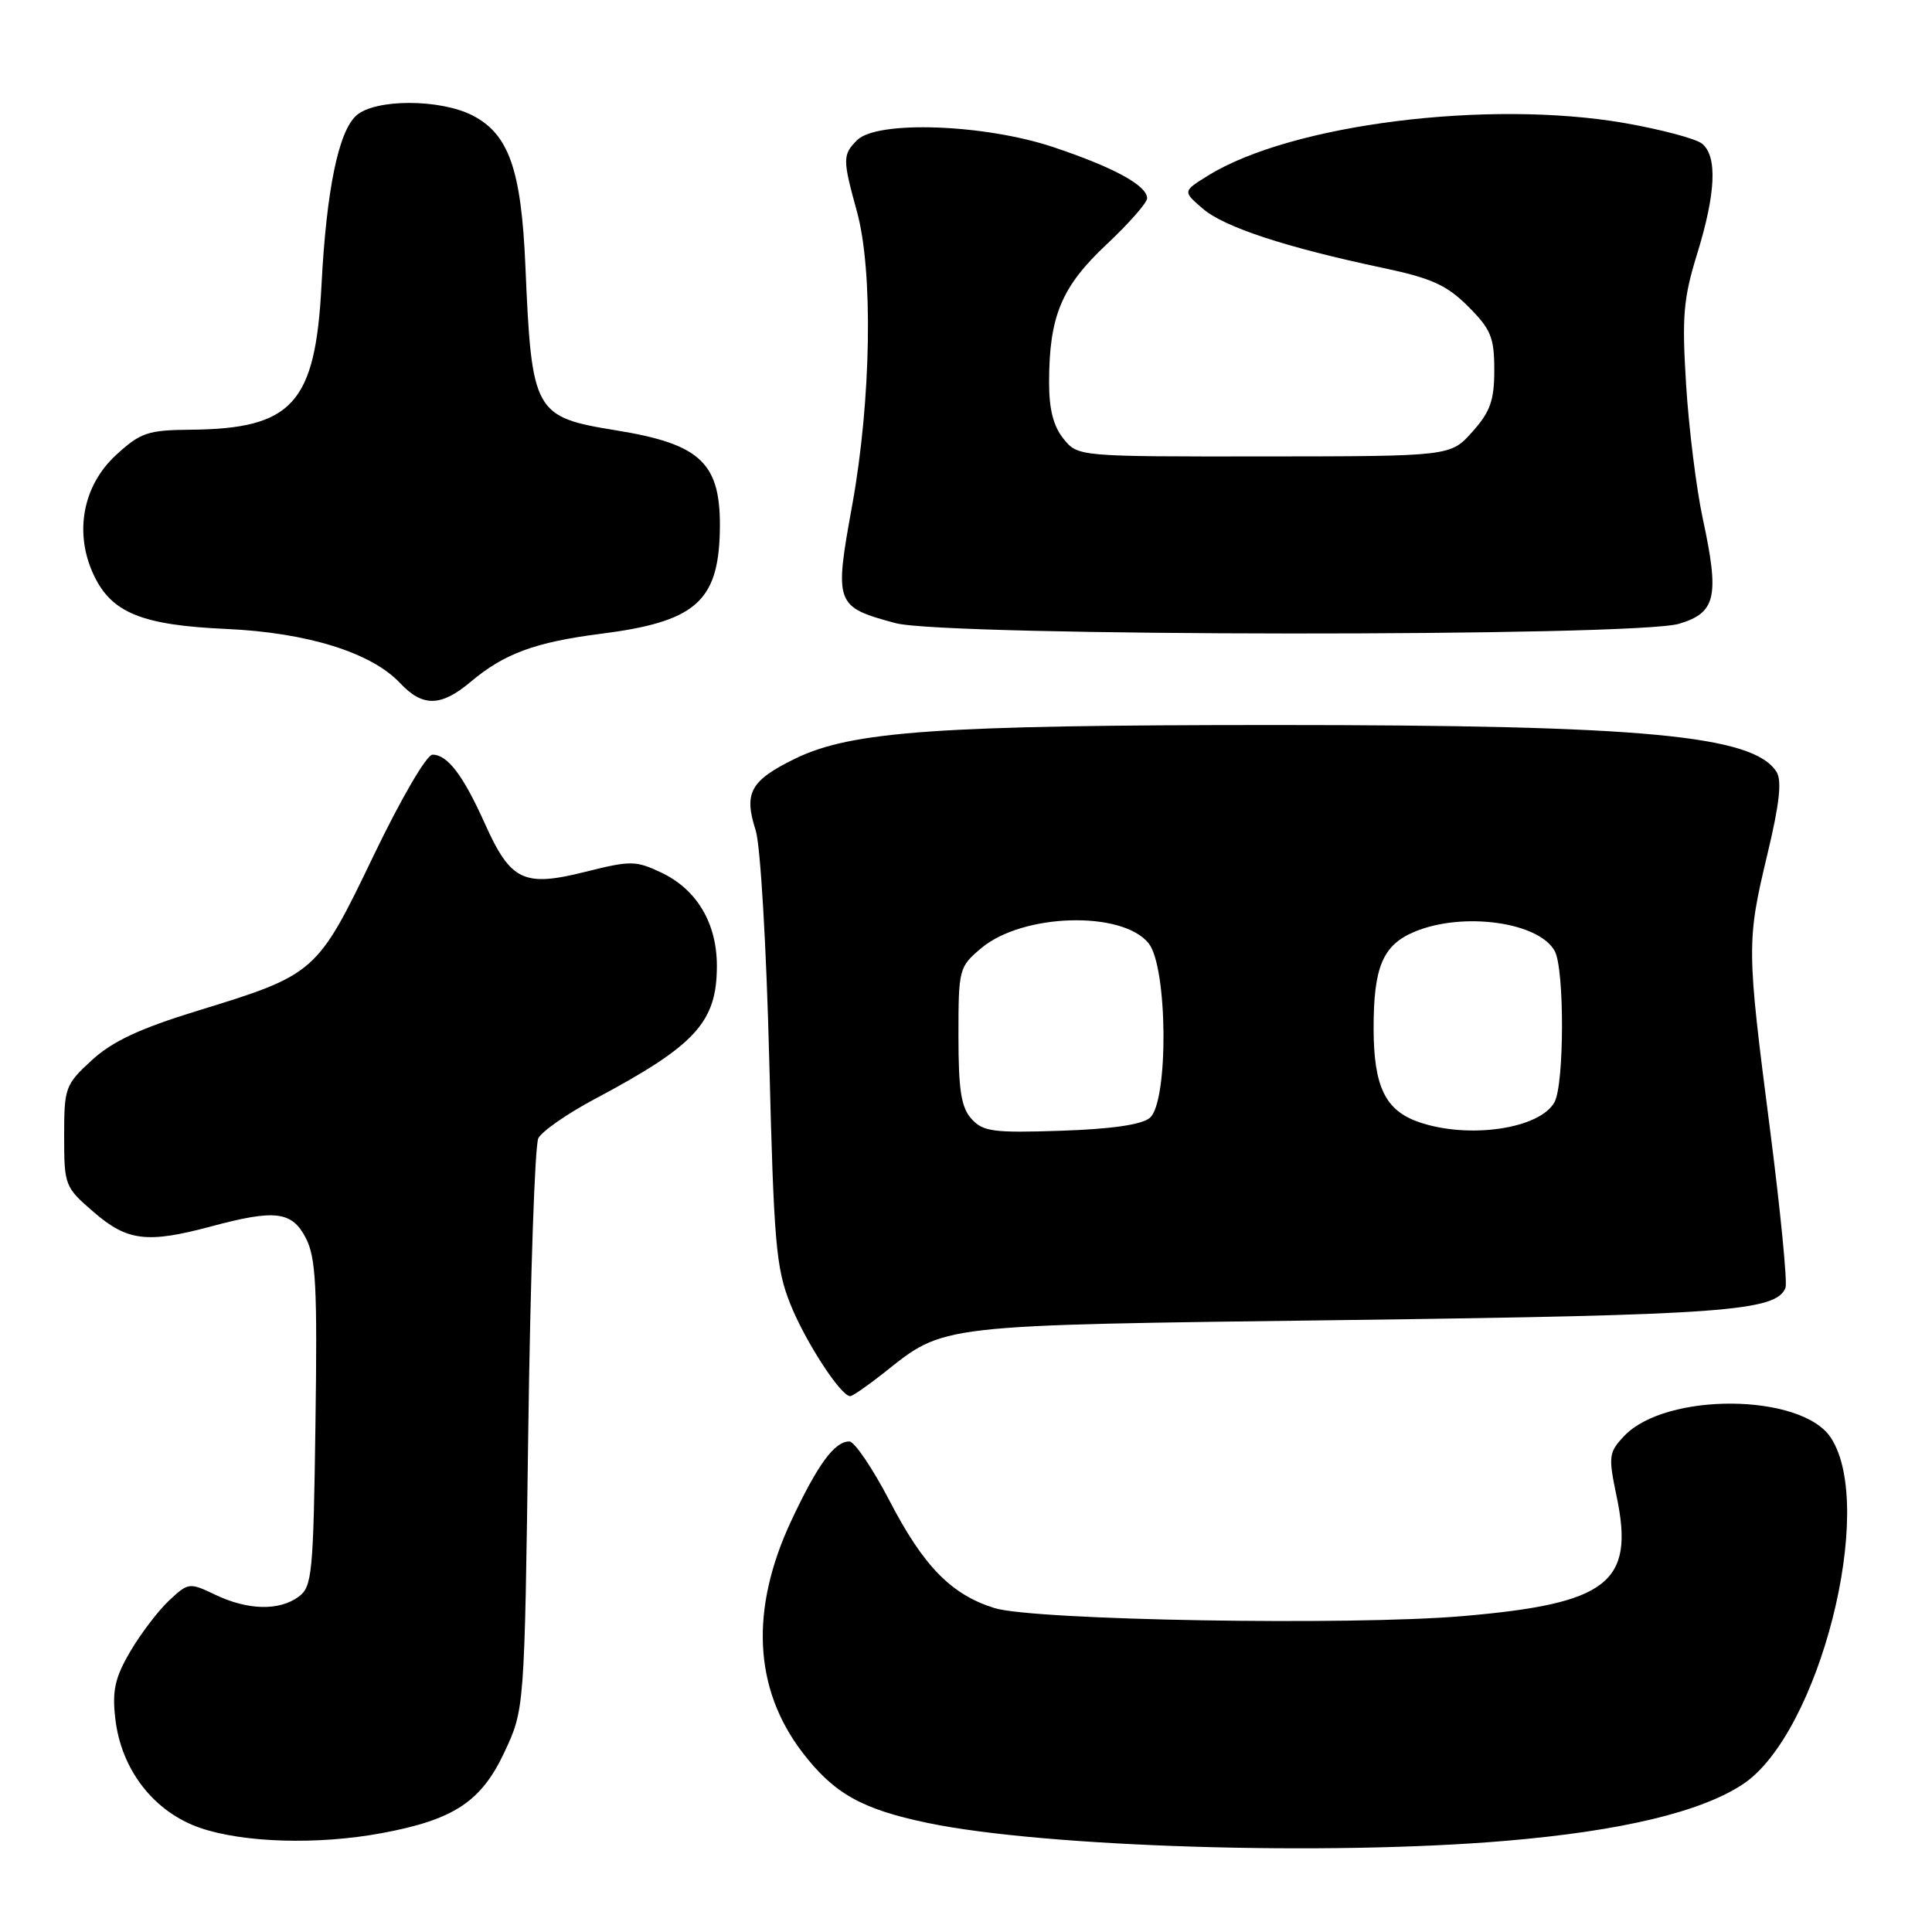 <?xml version="1.0" encoding="UTF-8" standalone="no"?>
<!DOCTYPE svg PUBLIC "-//W3C//DTD SVG 1.1//EN" "http://www.w3.org/Graphics/SVG/1.1/DTD/svg11.dtd" >
<svg xmlns="http://www.w3.org/2000/svg" xmlns:xlink="http://www.w3.org/1999/xlink" version="1.1" viewBox="0 0 256 256">
 <g >
 <path fill="currentColor"
d=" M 199.63 243.91 C 214.86 242.61 225.40 240.09 230.94 236.42 C 241.04 229.74 248.66 199.76 242.60 190.51 C 238.72 184.59 220.69 184.45 215.19 190.30 C 213.16 192.46 213.10 192.97 214.21 198.28 C 216.62 209.73 213.08 212.49 193.84 214.14 C 178.98 215.42 137.03 214.70 131.78 213.08 C 126.06 211.30 122.39 207.56 117.90 198.92 C 115.63 194.56 113.22 191.00 112.54 191.00 C 110.57 191.00 108.35 194.04 104.85 201.50 C 99.36 213.23 99.86 223.72 106.29 232.16 C 110.47 237.64 114.16 239.72 122.93 241.55 C 138.36 244.77 176.02 245.93 199.63 243.91 Z  M 50.53 242.91 C 60.12 241.14 63.76 238.74 66.83 232.19 C 69.50 226.50 69.50 226.50 70.00 189.50 C 70.28 169.15 70.87 151.75 71.33 150.83 C 71.78 149.92 75.15 147.57 78.82 145.62 C 92.18 138.51 94.98 135.46 94.99 128.00 C 94.99 122.32 92.34 117.86 87.62 115.62 C 84.24 114.02 83.57 114.02 77.56 115.52 C 69.40 117.57 67.67 116.74 64.26 109.16 C 61.37 102.72 59.30 100.00 57.31 100.00 C 56.53 100.00 53.14 105.81 49.49 113.40 C 42.02 128.95 41.81 129.13 26.18 133.93 C 18.53 136.28 14.91 137.97 12.18 140.47 C 8.64 143.72 8.50 144.11 8.50 150.54 C 8.50 157.08 8.59 157.31 12.42 160.61 C 16.86 164.46 19.51 164.78 28.00 162.50 C 36.49 160.22 38.69 160.50 40.53 164.06 C 41.86 166.62 42.06 170.55 41.80 188.64 C 41.52 208.60 41.36 210.27 39.56 211.58 C 36.97 213.47 32.85 213.37 28.54 211.32 C 25.09 209.67 24.96 209.69 22.41 212.07 C 20.98 213.41 18.67 216.44 17.28 218.80 C 15.24 222.27 14.85 223.99 15.27 227.66 C 16.03 234.49 20.38 240.09 26.53 242.21 C 32.29 244.18 42.09 244.47 50.53 242.91 Z  M 117.02 181.99 C 125.30 175.42 123.60 175.62 178.50 174.91 C 228.37 174.26 235.39 173.74 236.59 170.63 C 236.85 169.94 235.93 160.51 234.54 149.68 C 231.43 125.58 231.43 124.76 234.19 113.19 C 235.79 106.54 236.13 103.43 235.40 102.28 C 232.34 97.43 217.80 96.07 169.00 96.07 C 124.36 96.07 112.82 96.88 105.37 100.52 C 99.42 103.43 98.53 105.05 100.13 110.02 C 100.76 111.97 101.55 125.36 101.93 140.50 C 102.54 164.73 102.82 168.04 104.73 172.81 C 106.72 177.78 111.41 185.00 112.66 185.00 C 112.96 185.00 114.92 183.64 117.02 181.99 Z  M 62.36 90.35 C 66.77 86.62 70.93 85.09 79.54 83.99 C 92.05 82.41 95.15 79.76 95.38 70.49 C 95.59 61.40 93.00 58.86 81.62 57.02 C 70.77 55.26 70.45 54.68 69.62 35.30 C 69.08 22.49 67.43 17.79 62.64 15.31 C 58.31 13.08 49.67 13.08 47.20 15.32 C 44.84 17.45 43.25 25.22 42.60 37.79 C 41.79 53.48 38.76 56.82 25.24 56.94 C 19.59 56.99 18.62 57.32 15.39 60.28 C 10.95 64.35 9.79 70.65 12.44 76.23 C 14.80 81.21 18.81 82.84 30.00 83.34 C 40.72 83.82 49.21 86.47 53.01 90.51 C 56.00 93.70 58.43 93.66 62.36 90.35 Z  M 222.50 82.65 C 227.39 81.18 227.86 79.07 225.61 68.64 C 224.77 64.71 223.78 56.78 223.42 51.00 C 222.85 41.93 223.05 39.57 224.88 33.64 C 227.35 25.64 227.58 20.73 225.55 19.05 C 224.76 18.39 220.15 17.16 215.30 16.31 C 197.24 13.17 171.10 16.45 160.12 23.24 C 156.70 25.35 156.70 25.35 159.39 27.66 C 162.22 30.10 170.42 32.79 183.29 35.51 C 189.69 36.86 191.71 37.78 194.54 40.61 C 197.55 43.62 198.00 44.70 198.00 49.02 C 198.00 53.07 197.47 54.56 195.10 57.21 C 192.20 60.46 192.20 60.46 167.52 60.48 C 142.83 60.50 142.83 60.50 140.92 58.14 C 139.58 56.49 139.00 54.22 139.01 50.64 C 139.02 41.92 140.64 38.01 146.59 32.42 C 149.57 29.63 152.00 26.86 152.00 26.28 C 152.00 24.59 147.64 22.20 139.62 19.51 C 130.49 16.44 116.21 15.93 113.57 18.57 C 111.64 20.50 111.64 21.11 113.54 28.00 C 115.72 35.88 115.44 53.01 112.93 66.89 C 110.53 80.08 110.65 80.41 118.67 82.57 C 125.31 84.35 216.58 84.42 222.50 82.65 Z  M 128.73 148.26 C 127.36 146.74 127.00 144.47 127.00 137.26 C 127.00 128.38 127.07 128.12 130.03 125.63 C 135.50 121.03 148.67 120.64 152.19 124.98 C 154.74 128.13 154.86 146.04 152.35 148.13 C 151.26 149.03 147.25 149.61 140.58 149.83 C 131.63 150.13 130.26 149.95 128.73 148.26 Z  M 188.03 148.69 C 183.57 147.16 182.03 144.01 182.01 136.32 C 182.00 128.12 183.22 125.22 187.46 123.45 C 193.87 120.78 203.96 122.18 206.02 126.04 C 207.31 128.45 207.28 143.60 205.99 146.02 C 204.09 149.56 194.65 150.97 188.03 148.69 Z "/>
</g>
</svg>